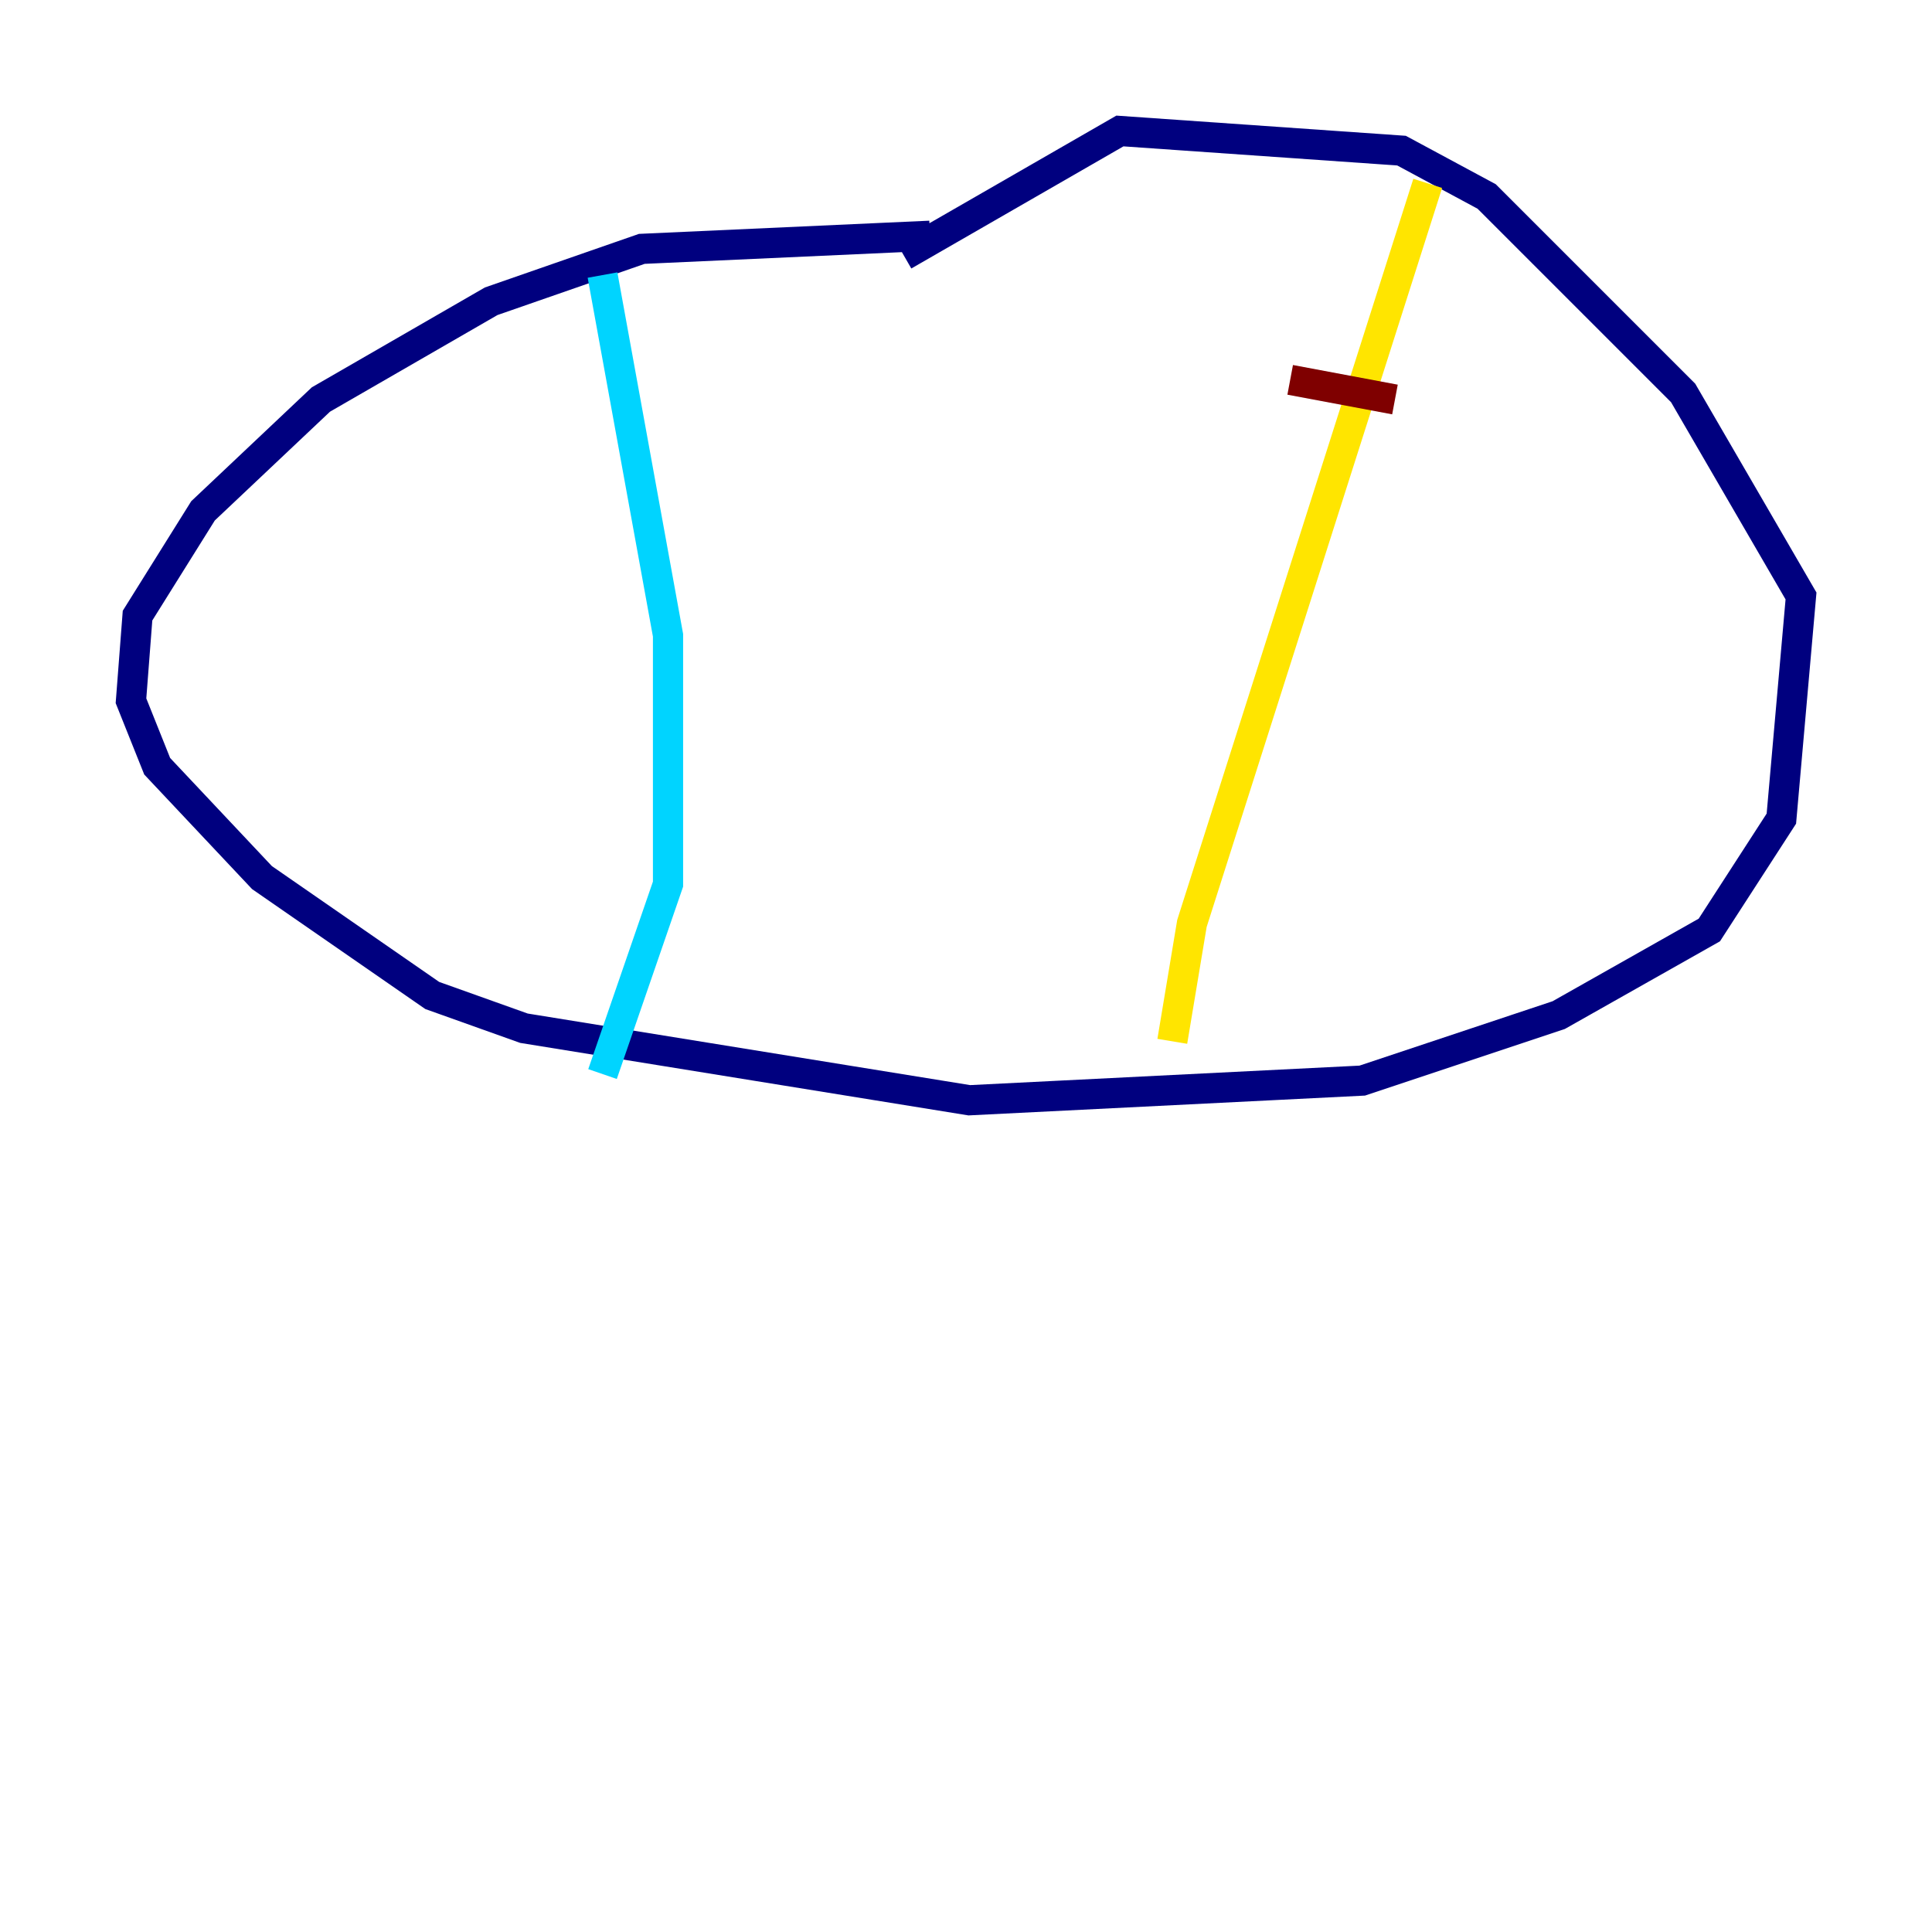 <?xml version="1.0" encoding="utf-8" ?>
<svg baseProfile="tiny" height="128" version="1.2" viewBox="0,0,128,128" width="128" xmlns="http://www.w3.org/2000/svg" xmlns:ev="http://www.w3.org/2001/xml-events" xmlns:xlink="http://www.w3.org/1999/xlink"><defs /><polyline fill="none" points="61.614,15.62 42.522,16.488 32.542,19.959 21.261,26.468 13.451,33.844 9.112,40.786 8.678,46.427 10.414,50.766 17.356,58.142 28.637,65.953 34.712,68.122 64.217,72.895 90.251,71.593 103.268,67.254 113.248,61.614 118.02,54.237 119.322,39.485 111.512,26.034 98.495,13.017 92.854,9.98 74.197,8.678 59.878,16.922" stroke="#00007f" stroke-width="2" /><polyline fill="none" points="39.919,18.224 44.258,42.088 44.258,58.576 39.919,71.159" stroke="#00d4ff" stroke-width="2" /><polyline fill="none" points="94.59,12.149 78.969,61.18 77.668,68.99" stroke="#ffe500" stroke-width="2" /><polyline fill="none" points="85.478,25.166 92.42,26.468" stroke="#7f0000" stroke-width="2" /></svg>